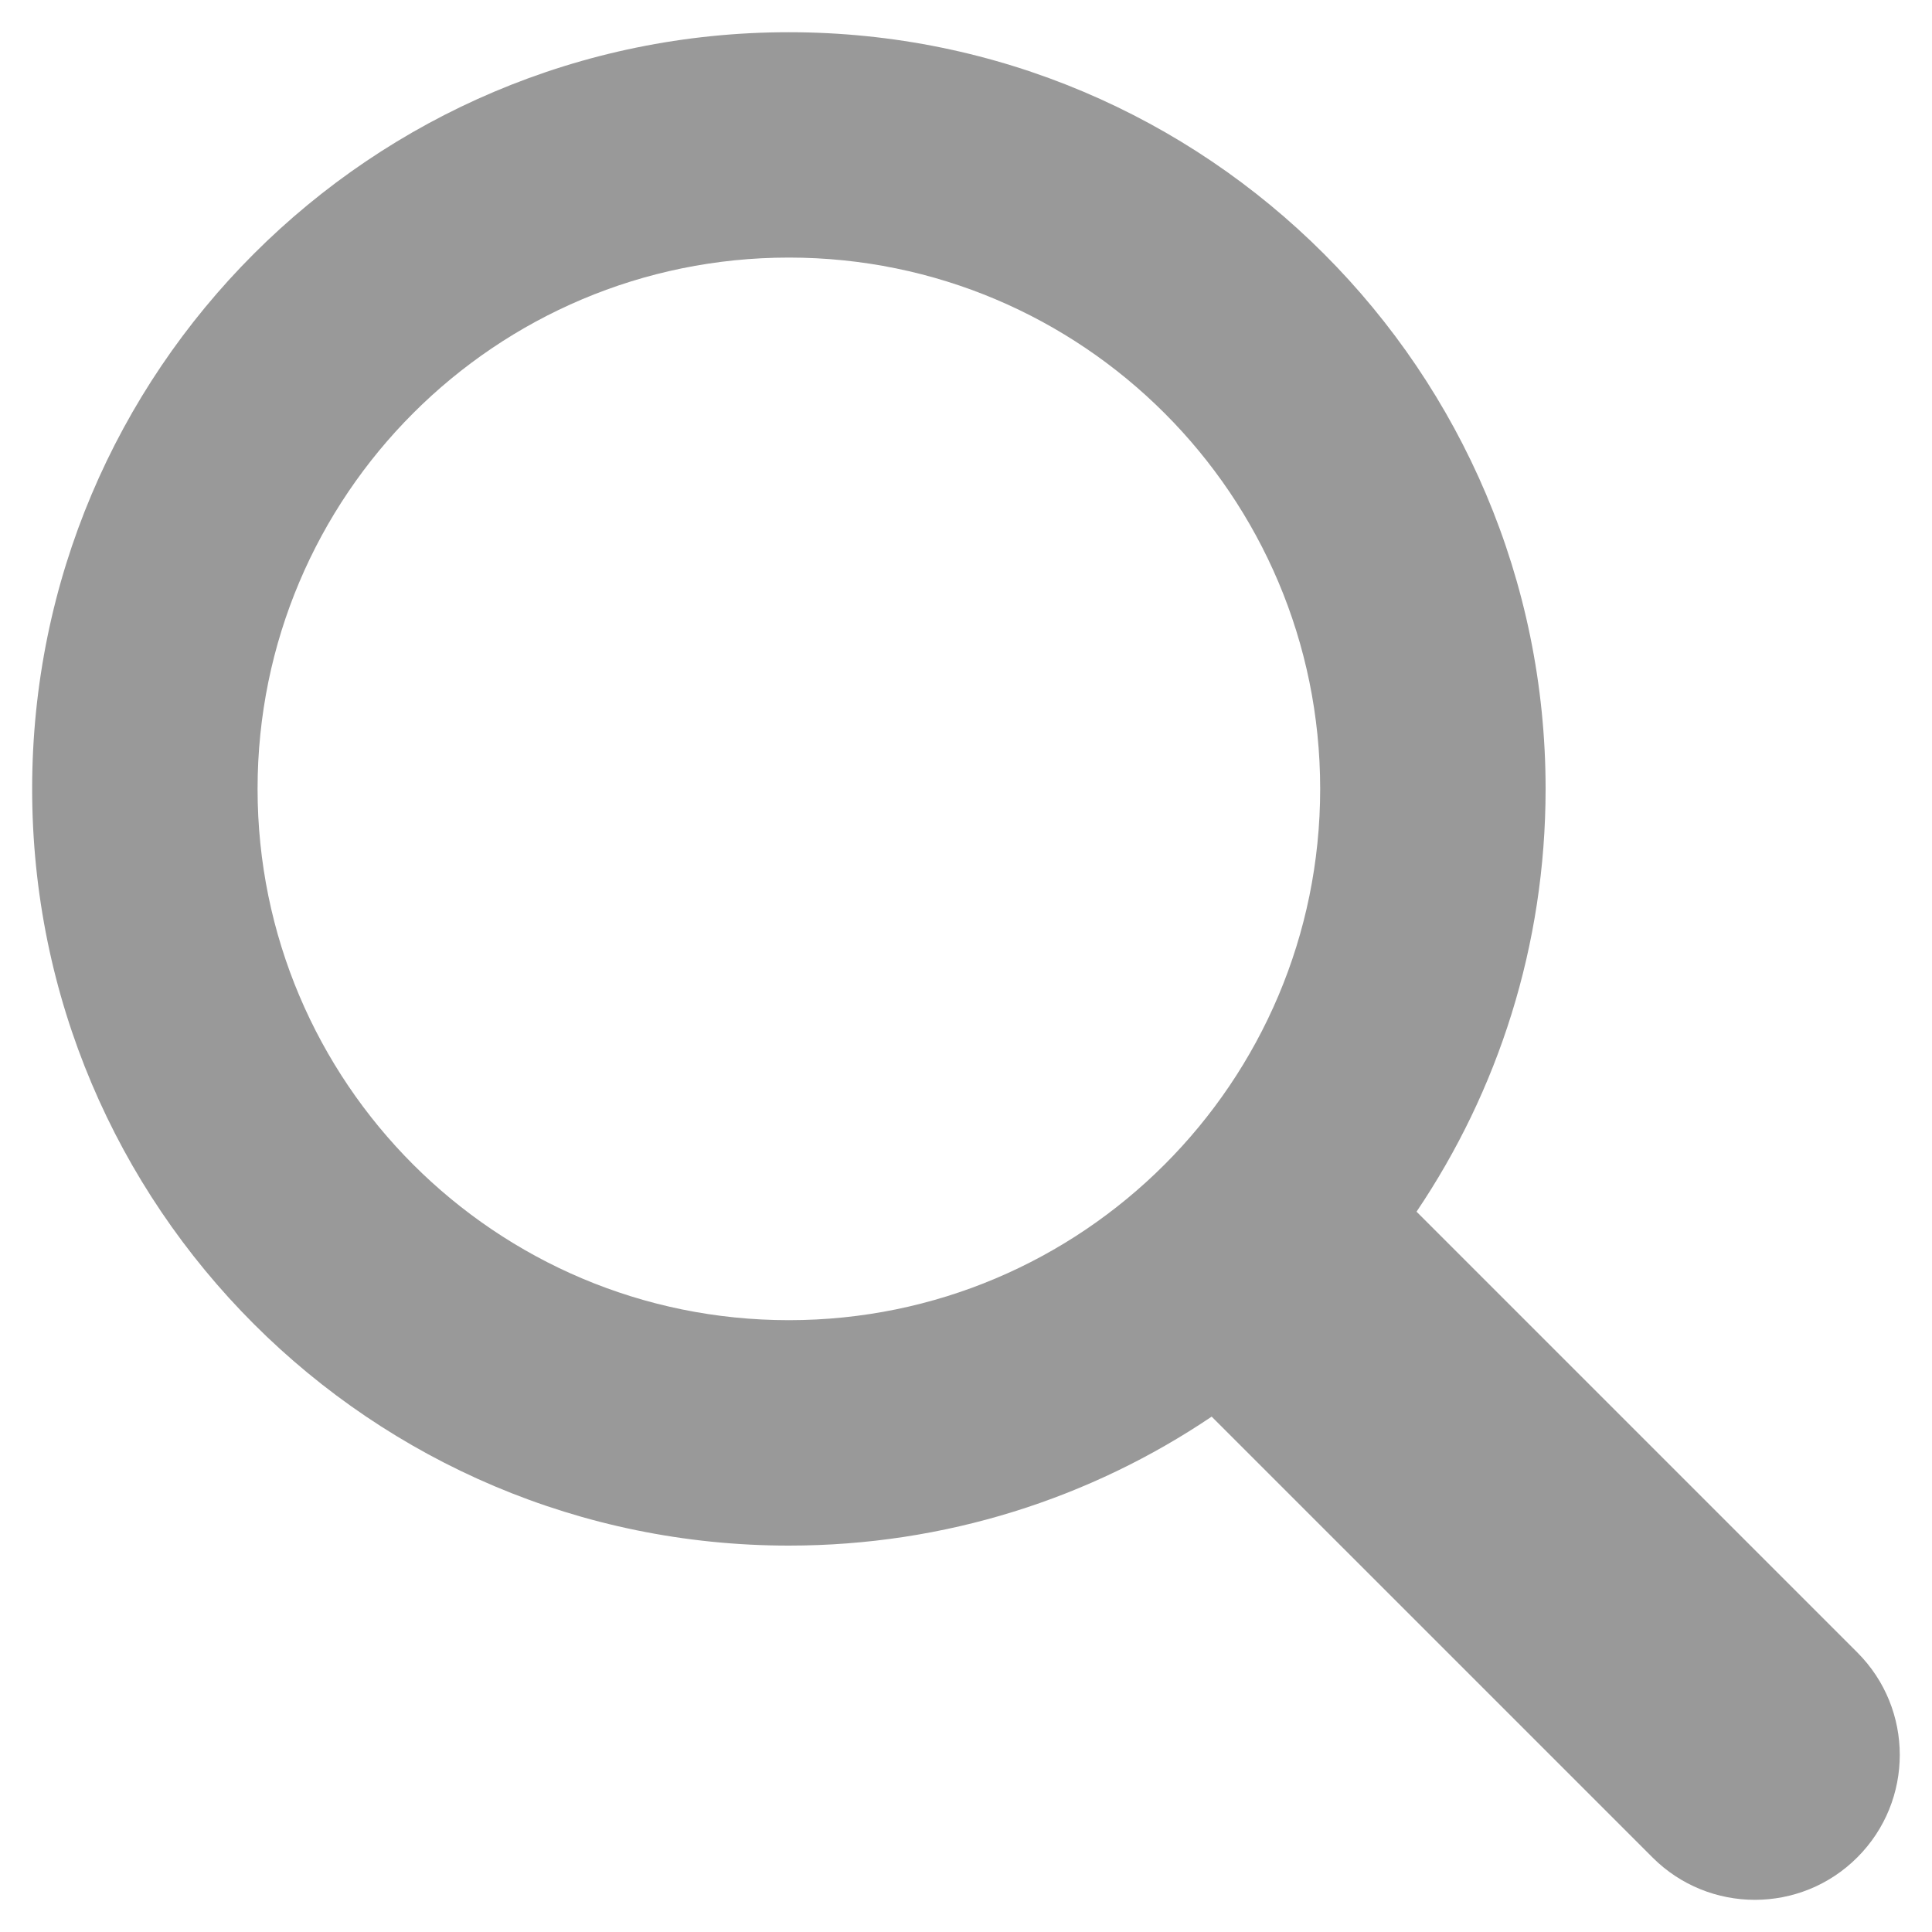 <svg width="25" height="25" viewBox="0 0 25 25" fill="none" xmlns="http://www.w3.org/2000/svg">
<path fill-rule="evenodd" clip-rule="evenodd" d="M3.333 10.208C3.333 6.411 6.411 3.333 10.208 3.333C14.005 3.333 17.083 6.411 17.083 10.208C17.083 14.005 14.005 17.083 10.208 17.083C6.411 17.083 3.333 14.005 3.333 10.208ZM10.208 0.417C4.8 0.417 0.416 4.801 0.416 10.208C0.416 15.616 4.8 20 10.208 20C12.234 20 14.117 19.385 15.679 18.331L21.382 24.034C22.114 24.767 23.302 24.767 24.034 24.034C24.766 23.302 24.766 22.115 24.034 21.383L18.33 15.679C19.384 14.117 20 12.235 20 10.208C20 4.801 15.616 0.417 10.208 0.417Z" fill="#999999"/>
</svg>
